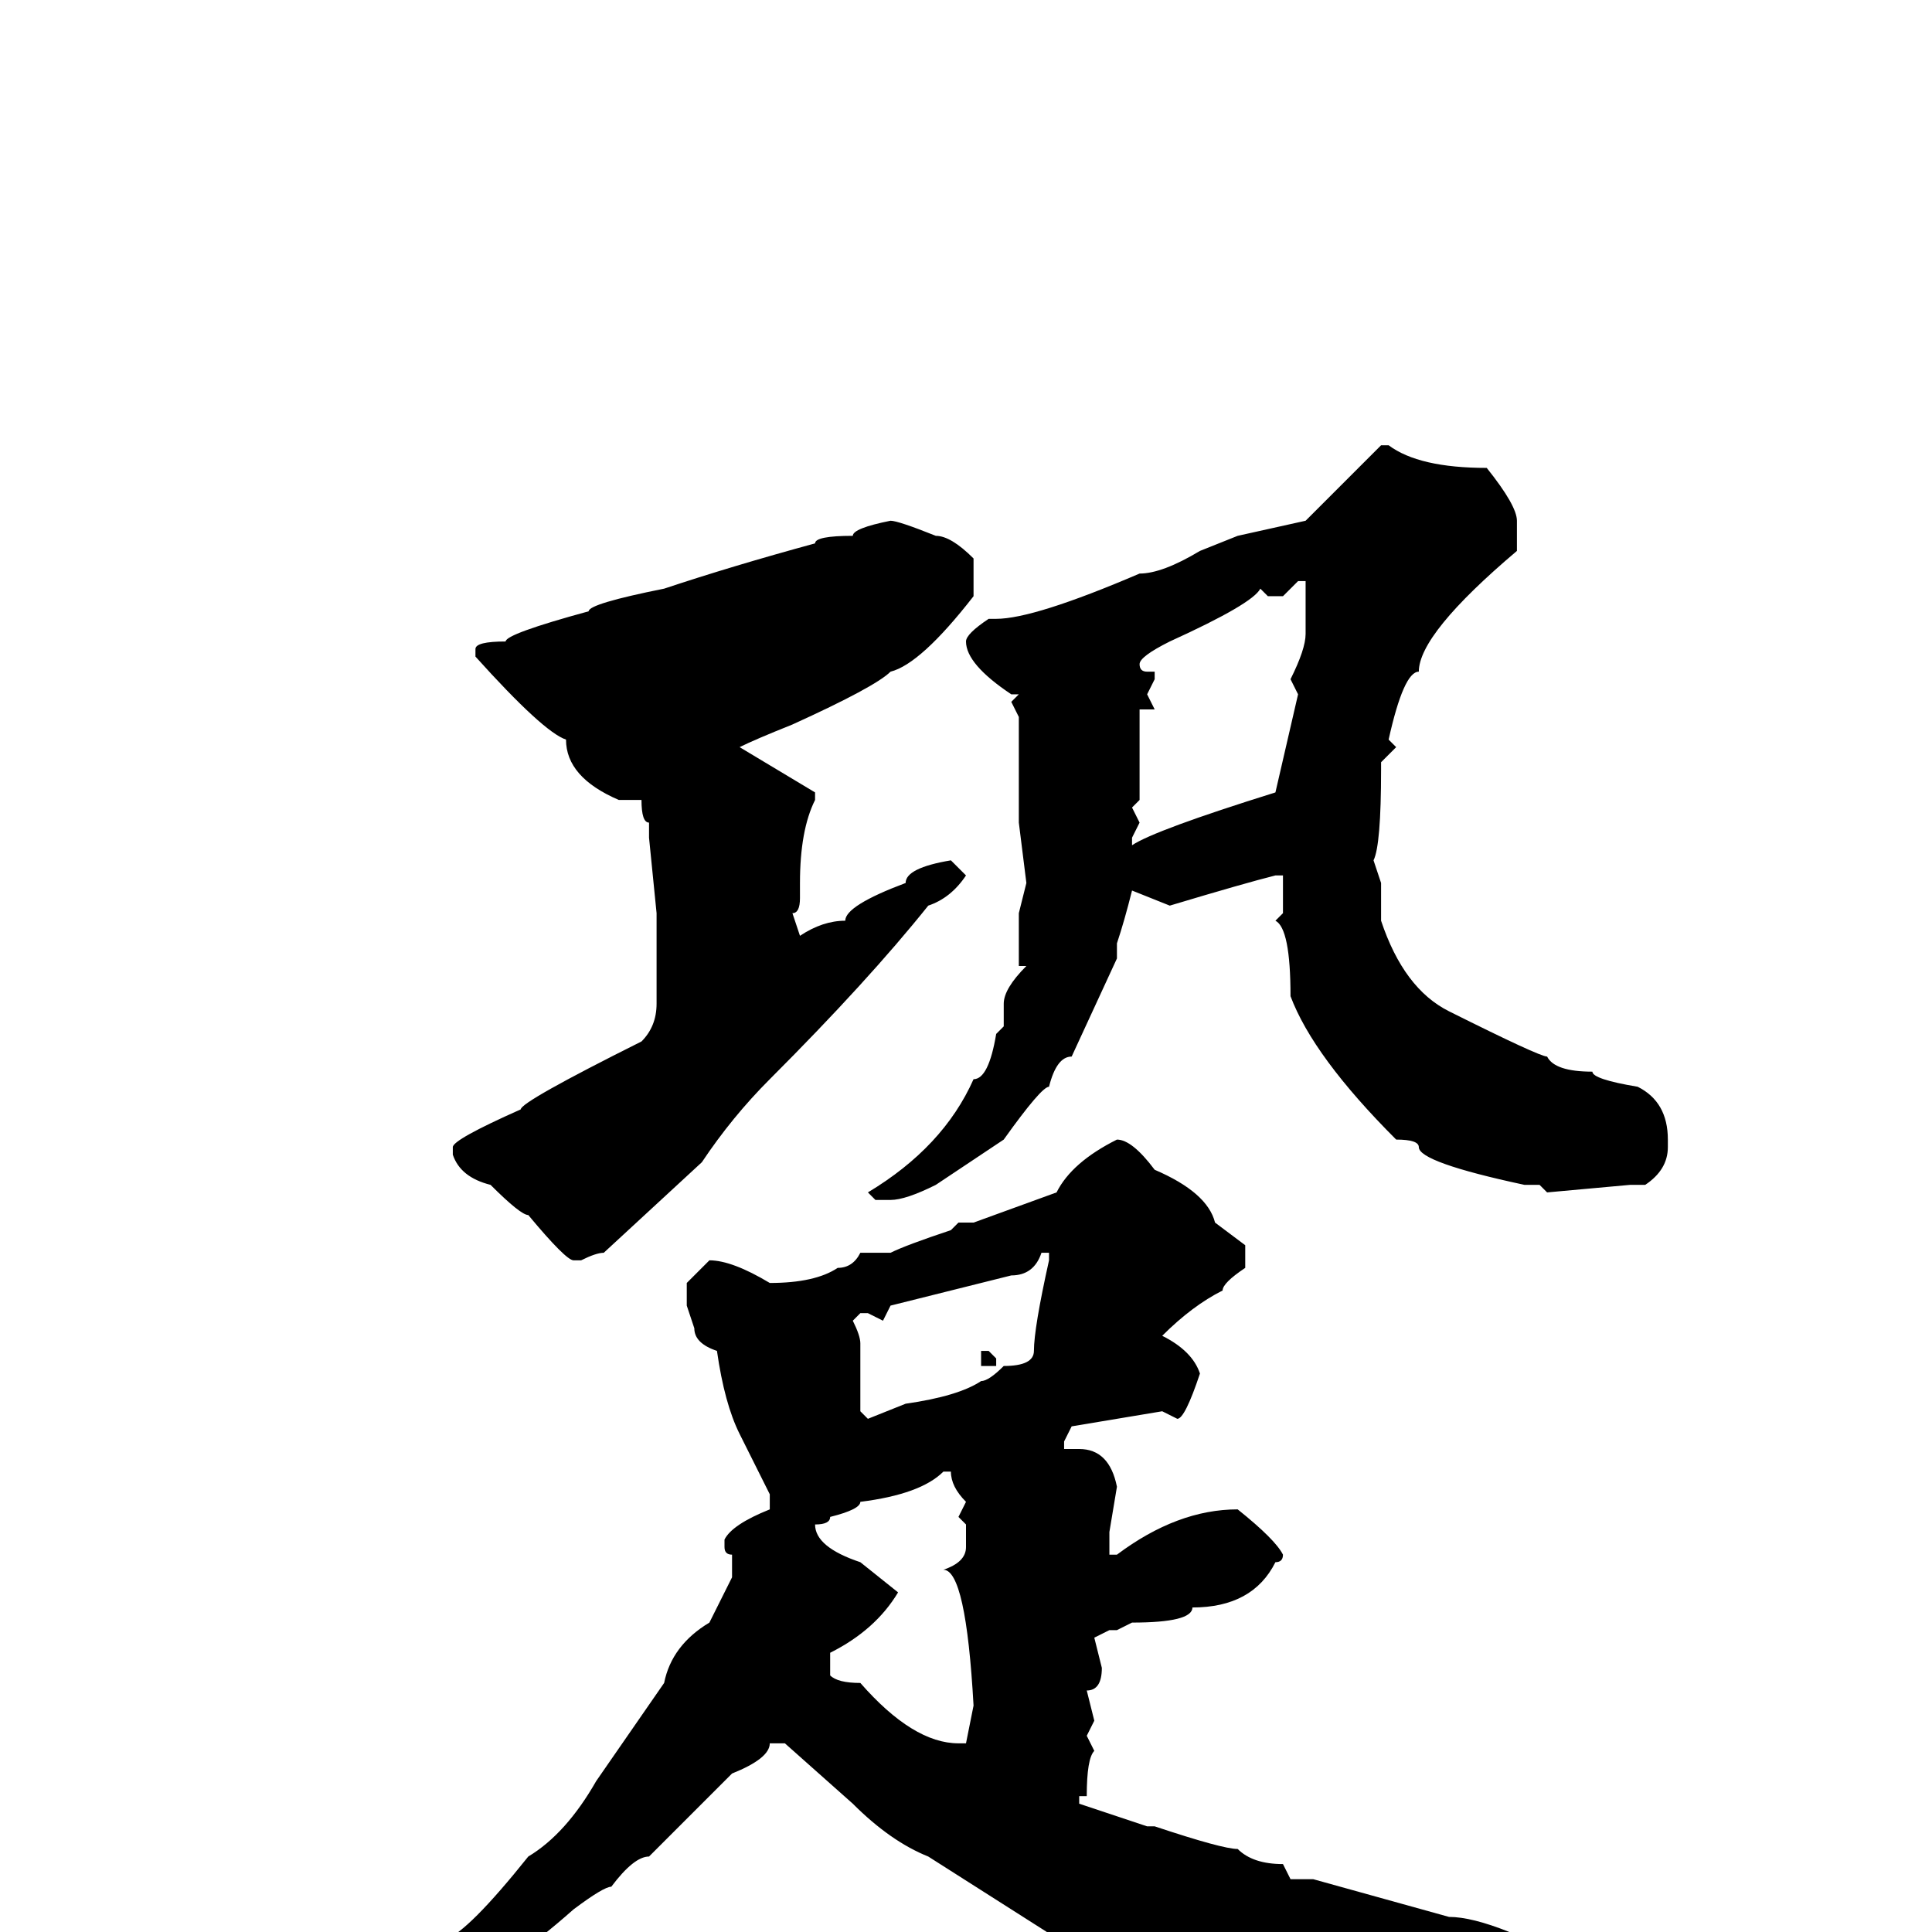 <svg xmlns="http://www.w3.org/2000/svg" viewBox="0 -256 256 256">
	<path fill="#000000" d="M183 -197H184Q188 -194 197 -194Q201 -189 201 -187V-183Q188 -172 188 -167Q186 -167 184 -158L185 -157L183 -155V-154Q183 -144 182 -142L183 -139V-134Q186 -125 192 -122Q204 -116 205 -116Q206 -114 211 -114Q211 -113 217 -112Q221 -110 221 -105V-104Q221 -101 218 -99H216L205 -98L204 -99H202Q188 -102 188 -104Q188 -105 185 -105Q174 -116 171 -124Q171 -133 169 -134L170 -135V-139V-140H169Q165 -139 155 -136L150 -138Q149 -134 148 -131V-129L142 -116Q140 -116 139 -112Q138 -112 133 -105L124 -99Q120 -97 118 -97H116L115 -98Q125 -104 129 -113Q131 -113 132 -119L133 -120V-123Q133 -125 136 -128H135V-135L136 -139L135 -147V-149V-152V-156V-158V-159V-161L134 -163L135 -164H134Q128 -168 128 -171Q128 -172 131 -174H132Q137 -174 151 -180Q154 -180 159 -183L164 -185L173 -187ZM118 -187Q119 -187 124 -185Q126 -185 129 -182V-177Q122 -168 118 -167Q116 -165 105 -160Q100 -158 98 -157L108 -151V-150Q106 -146 106 -139V-137Q106 -135 105 -135L106 -132Q109 -134 112 -134Q112 -136 120 -139Q120 -141 126 -142L128 -140Q126 -137 123 -136Q115 -126 102 -113Q97 -108 93 -102L80 -90Q79 -90 77 -89H76Q75 -89 70 -95Q69 -95 65 -99Q61 -100 60 -103V-104Q60 -105 69 -109Q69 -110 85 -118Q87 -120 87 -123V-135L86 -145V-147Q85 -147 85 -150H84H82Q75 -153 75 -158Q72 -159 63 -169V-170Q63 -171 67 -171Q67 -172 78 -175Q78 -176 88 -178Q97 -181 108 -184Q108 -185 113 -185Q113 -186 118 -187ZM170 -177H168L167 -178Q166 -176 155 -171Q151 -169 151 -168Q151 -167 152 -167H153V-166L152 -164L153 -162H151V-161V-158V-155V-153V-150L150 -149L151 -147L150 -145V-144Q153 -146 169 -151L172 -164L171 -166Q173 -170 173 -172V-177V-178V-179H172ZM148 -105Q150 -105 153 -101Q160 -98 161 -94L165 -91V-88Q162 -86 162 -85Q158 -83 154 -79Q158 -77 159 -74Q157 -68 156 -68L154 -69L142 -67L141 -65V-64H143Q147 -64 148 -59L147 -53V-50H148Q156 -56 164 -56Q169 -52 170 -50Q170 -49 169 -49Q166 -43 158 -43Q158 -41 150 -41L148 -40H147L145 -39L146 -35Q146 -32 144 -32L145 -28L144 -26L145 -24Q144 -23 144 -18H143V-17L152 -14H153Q162 -11 164 -11Q166 -9 170 -9L171 -7H174L192 -2Q195 -2 200 0L217 3Q217 4 222 4V5L221 7H217L205 10Q202 10 198 13L183 19L178 20Q169 18 166 15L145 4L123 -10Q118 -12 113 -17L104 -25H102Q102 -23 97 -21L86 -10Q84 -10 81 -6Q80 -6 76 -3Q67 5 56 11Q47 17 42 18Q40 22 34 22V21V18L40 14Q40 13 43 13L59 1Q62 0 70 -10Q75 -13 79 -20L88 -33Q89 -38 94 -41L97 -47V-50Q96 -50 96 -51V-52Q97 -54 102 -56V-58L98 -66Q96 -70 95 -77Q92 -78 92 -80L91 -83V-86L94 -89Q97 -89 102 -86Q108 -86 111 -88Q113 -88 114 -90H115H118Q120 -91 126 -93L127 -94H128H129L140 -98Q142 -102 148 -105ZM117 -81L115 -82H114L113 -81Q114 -79 114 -78V-76V-73V-71V-69L115 -68L120 -70Q127 -71 130 -73Q131 -73 133 -75Q137 -75 137 -77Q137 -80 139 -89V-90H138Q137 -87 134 -87L118 -83ZM130 -77H131L132 -76V-75H130ZM108 -54Q108 -51 114 -49L119 -45Q116 -40 110 -37V-34Q111 -33 114 -33Q121 -25 127 -25H128L129 -30Q128 -48 125 -48Q128 -49 128 -51V-54L127 -55L128 -57Q126 -59 126 -61H125Q122 -58 114 -57Q114 -56 110 -55Q110 -54 108 -54Z"/>
</svg>